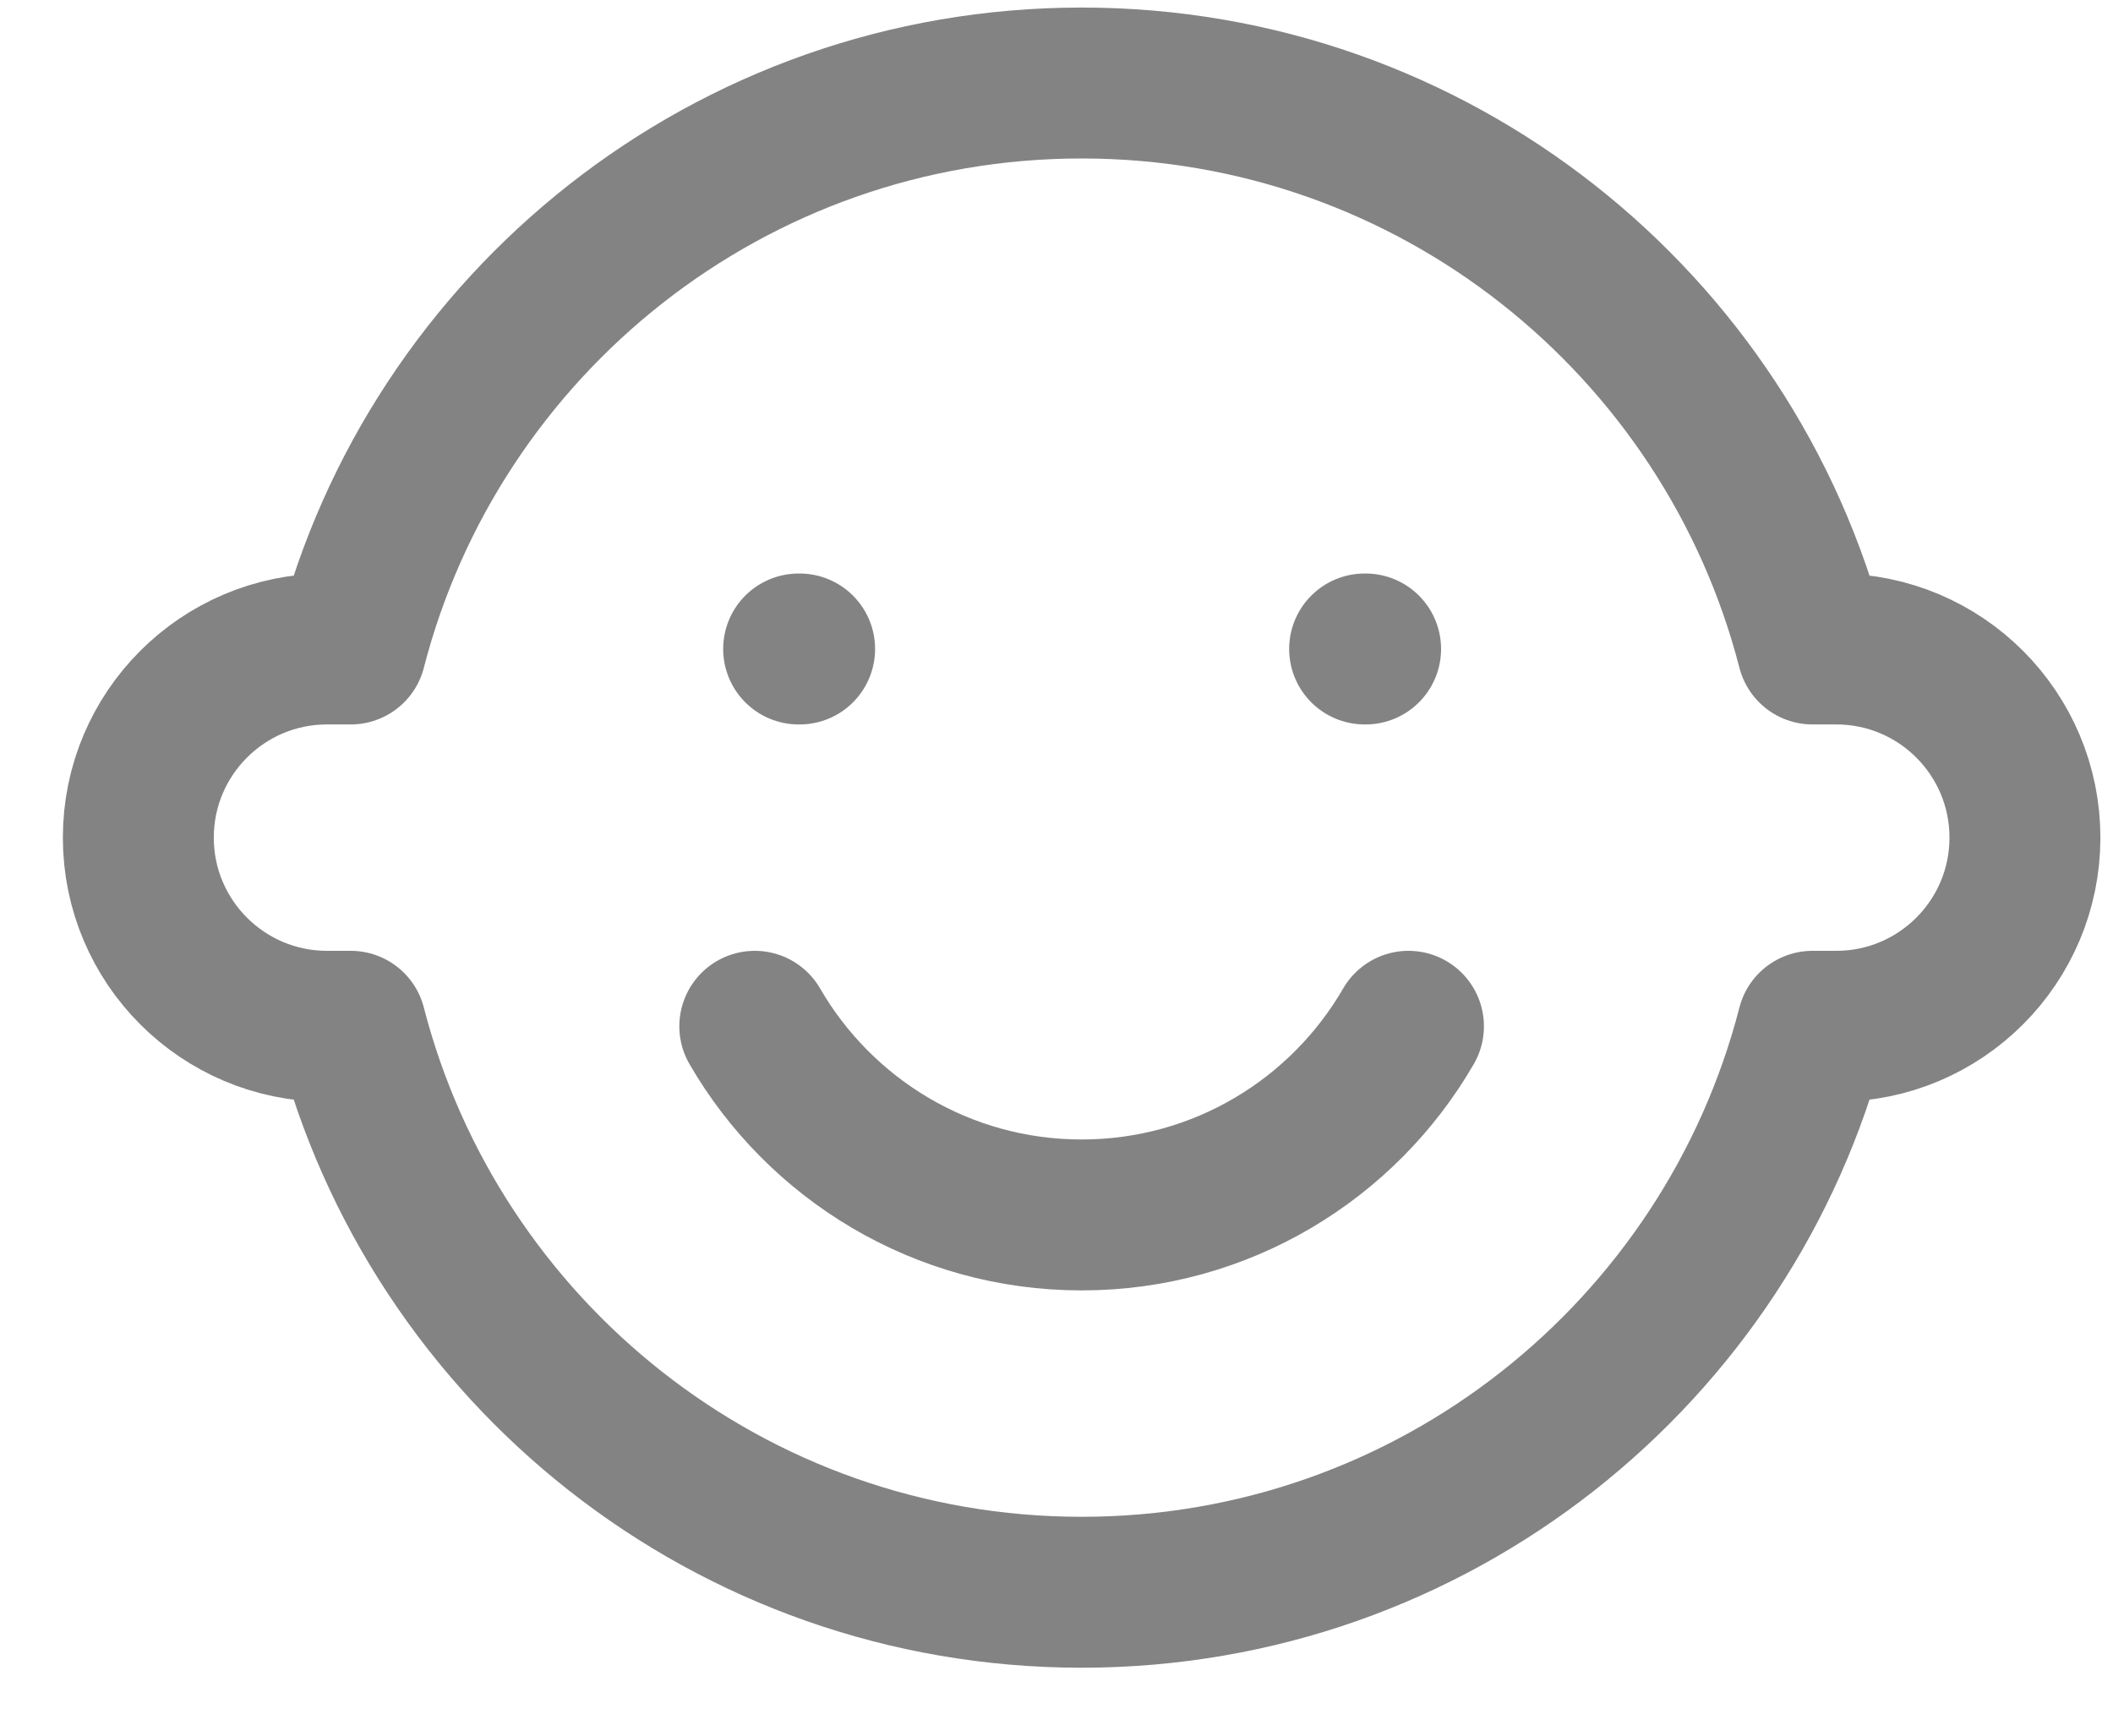 <svg width="28" height="23" viewBox="0 0 28 23" fill="none" xmlns="http://www.w3.org/2000/svg">
<path d="M10.583 8.6H10.596M18.083 8.6H18.096M10.002 13.6C10.867 15.094 12.483 16.1 14.333 16.1C16.184 16.1 17.8 15.094 18.664 13.6M14.333 21.1C18.993 21.1 22.908 17.913 24.018 13.6H24.333C25.714 13.6 26.833 12.48 26.833 11.1C26.833 9.719 25.714 8.6 24.333 8.6H24.018C22.908 4.287 18.993 1.1 14.333 1.1C9.674 1.1 5.758 4.287 4.648 8.6H4.333C2.953 8.6 1.833 9.719 1.833 11.1C1.833 12.48 2.953 13.6 4.333 13.6H4.648C5.758 17.913 9.674 21.1 14.333 21.1Z" stroke="#838383" stroke-width="2" stroke-linecap="round" stroke-linejoin="round"/>
</svg>
